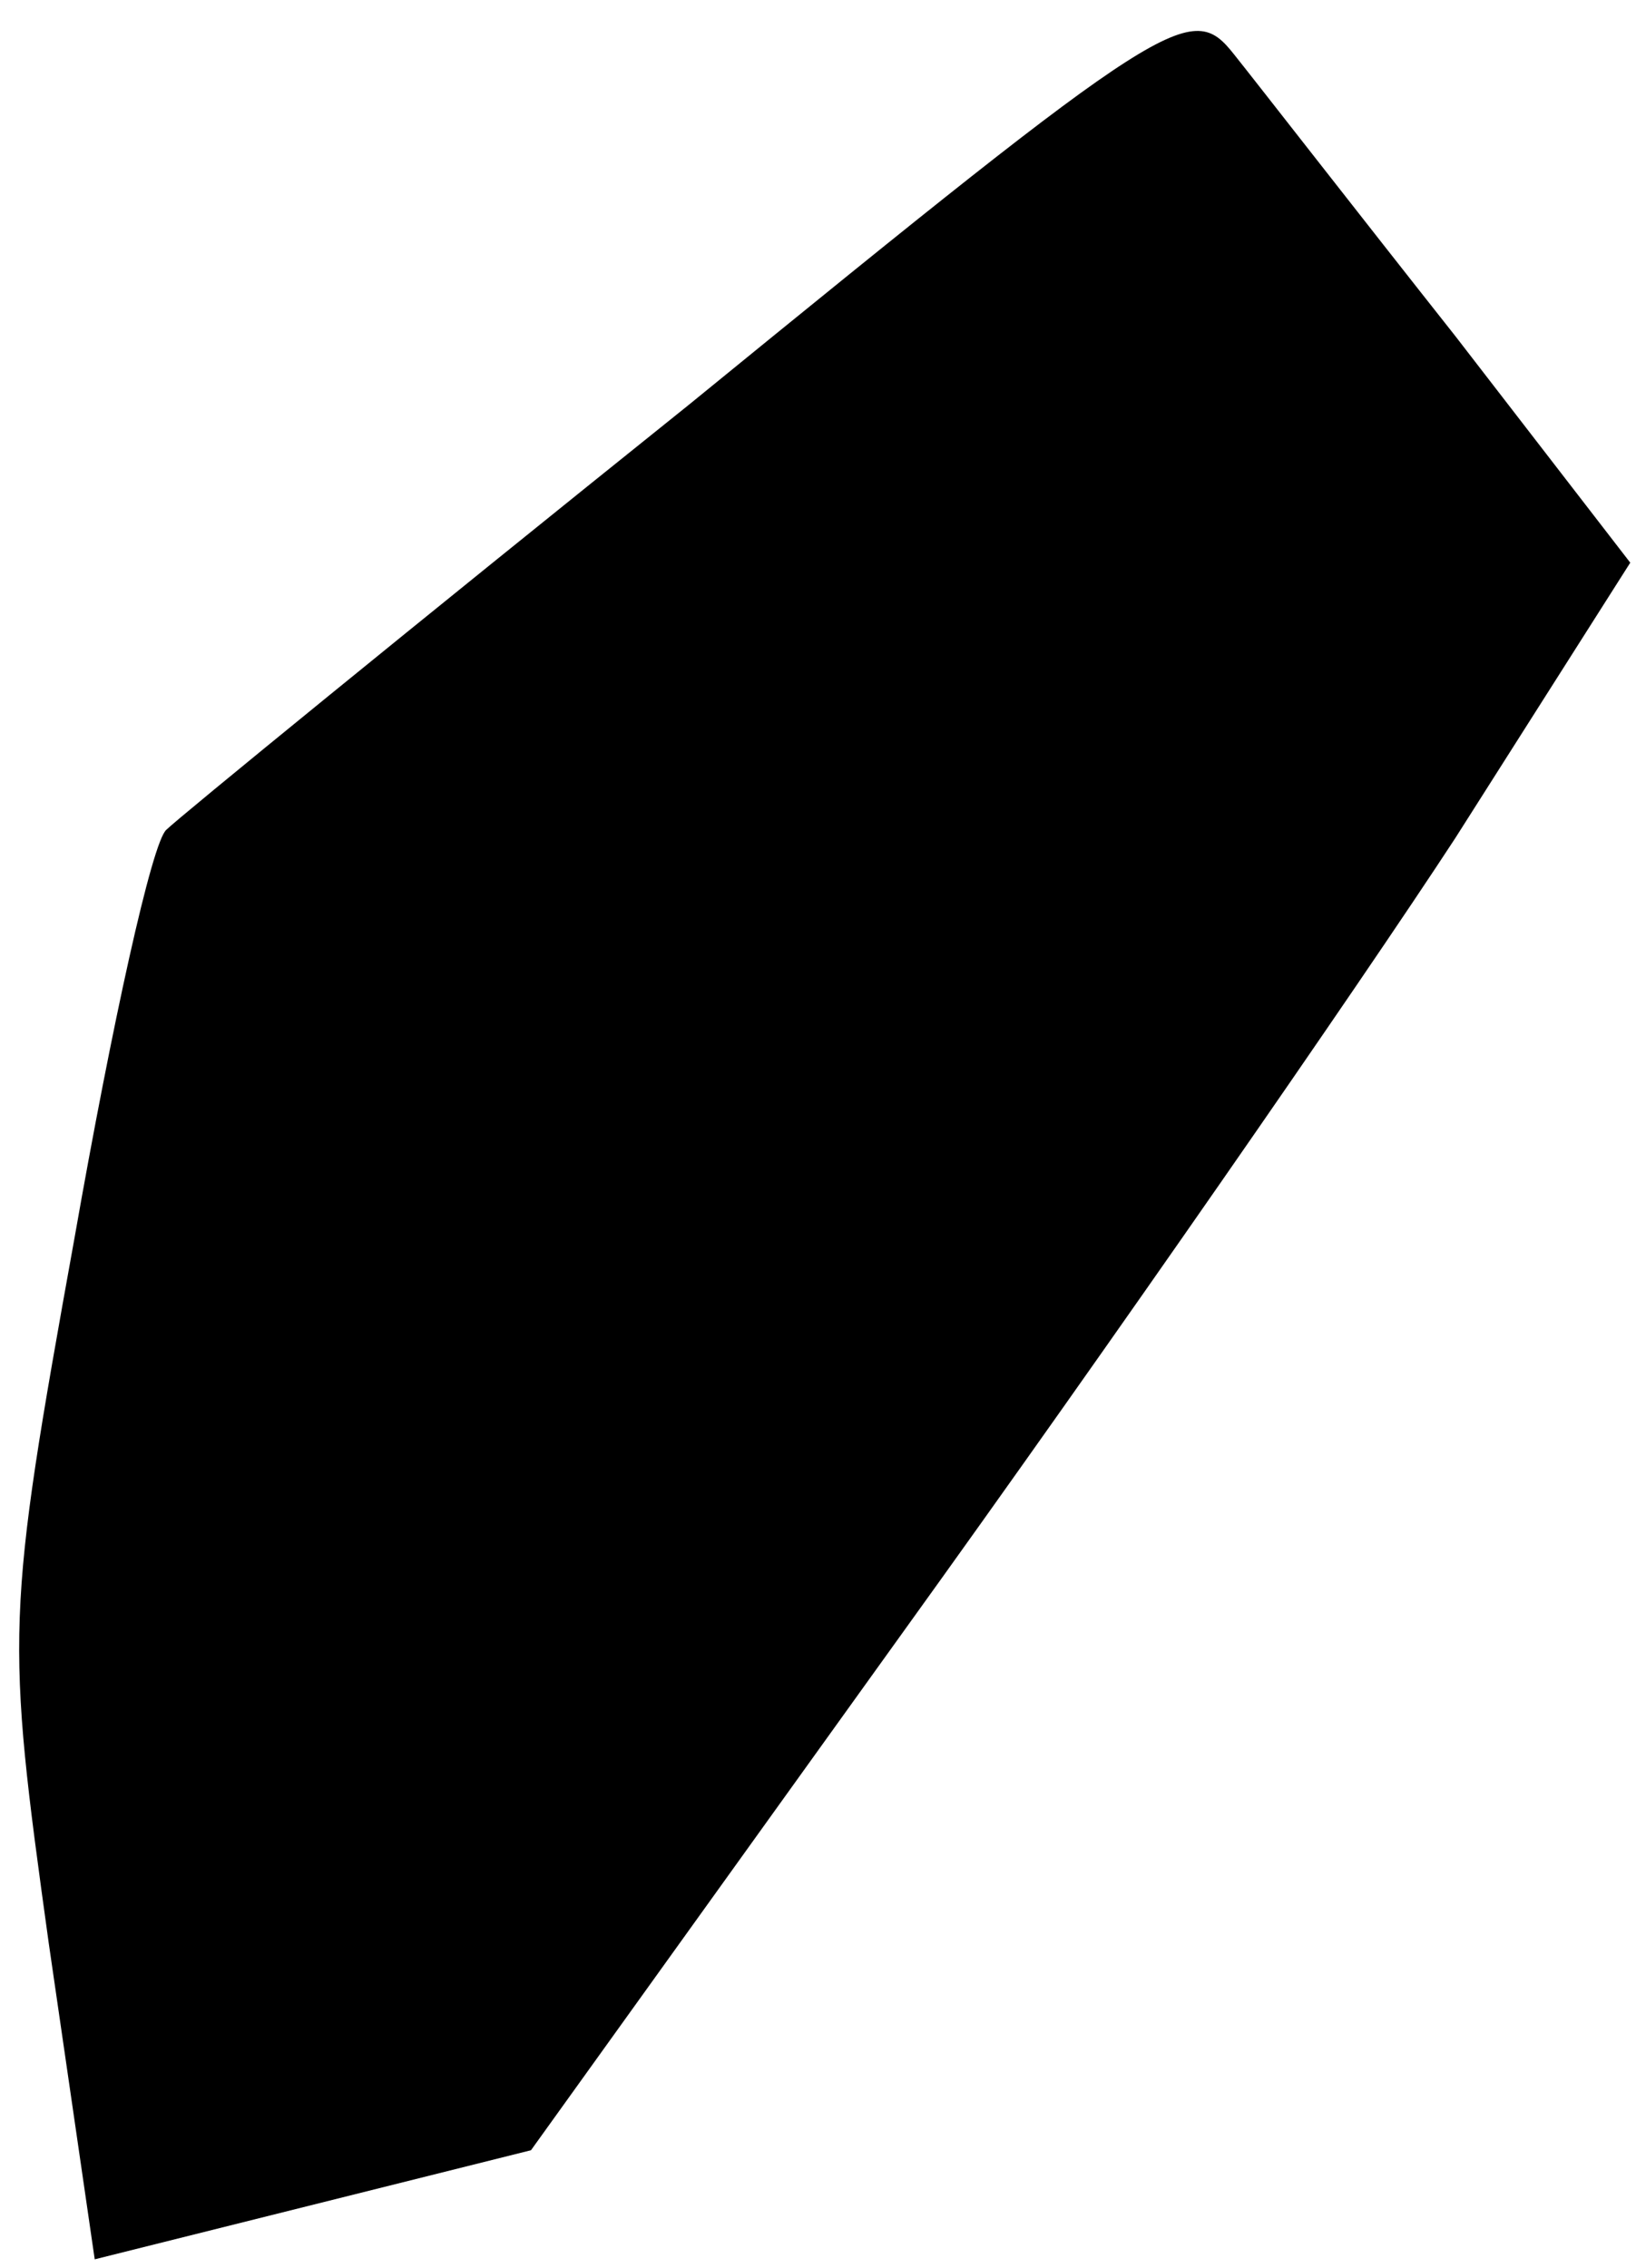 <?xml version="1.0" standalone="no"?>
<!DOCTYPE svg PUBLIC "-//W3C//DTD SVG 20010904//EN"
 "http://www.w3.org/TR/2001/REC-SVG-20010904/DTD/svg10.dtd">
<svg version="1.0" xmlns="http://www.w3.org/2000/svg"
 width="57pt" height="79pt" viewBox="0 0 57 79"
 preserveAspectRatio="xMidYMid meet">
<g transform="translate(0,79) scale(0.1,-0.1)"
fill="#000000" stroke="none">
<path fill="#000000" stroke="none" d="M240 649 c-96 -77 -178 -144 -182 -148
-5 -4 -19 -68 -32 -142 -24 -133 -24 -138 -9 -246 l16 -110 76 19 76 19 130
181 c72 100 158 224 192 276 l61 96 -61 79 c-34 43 -69 88 -77 98 -15 19 -22
15 -190 -122z"/>
</g>
</svg>
